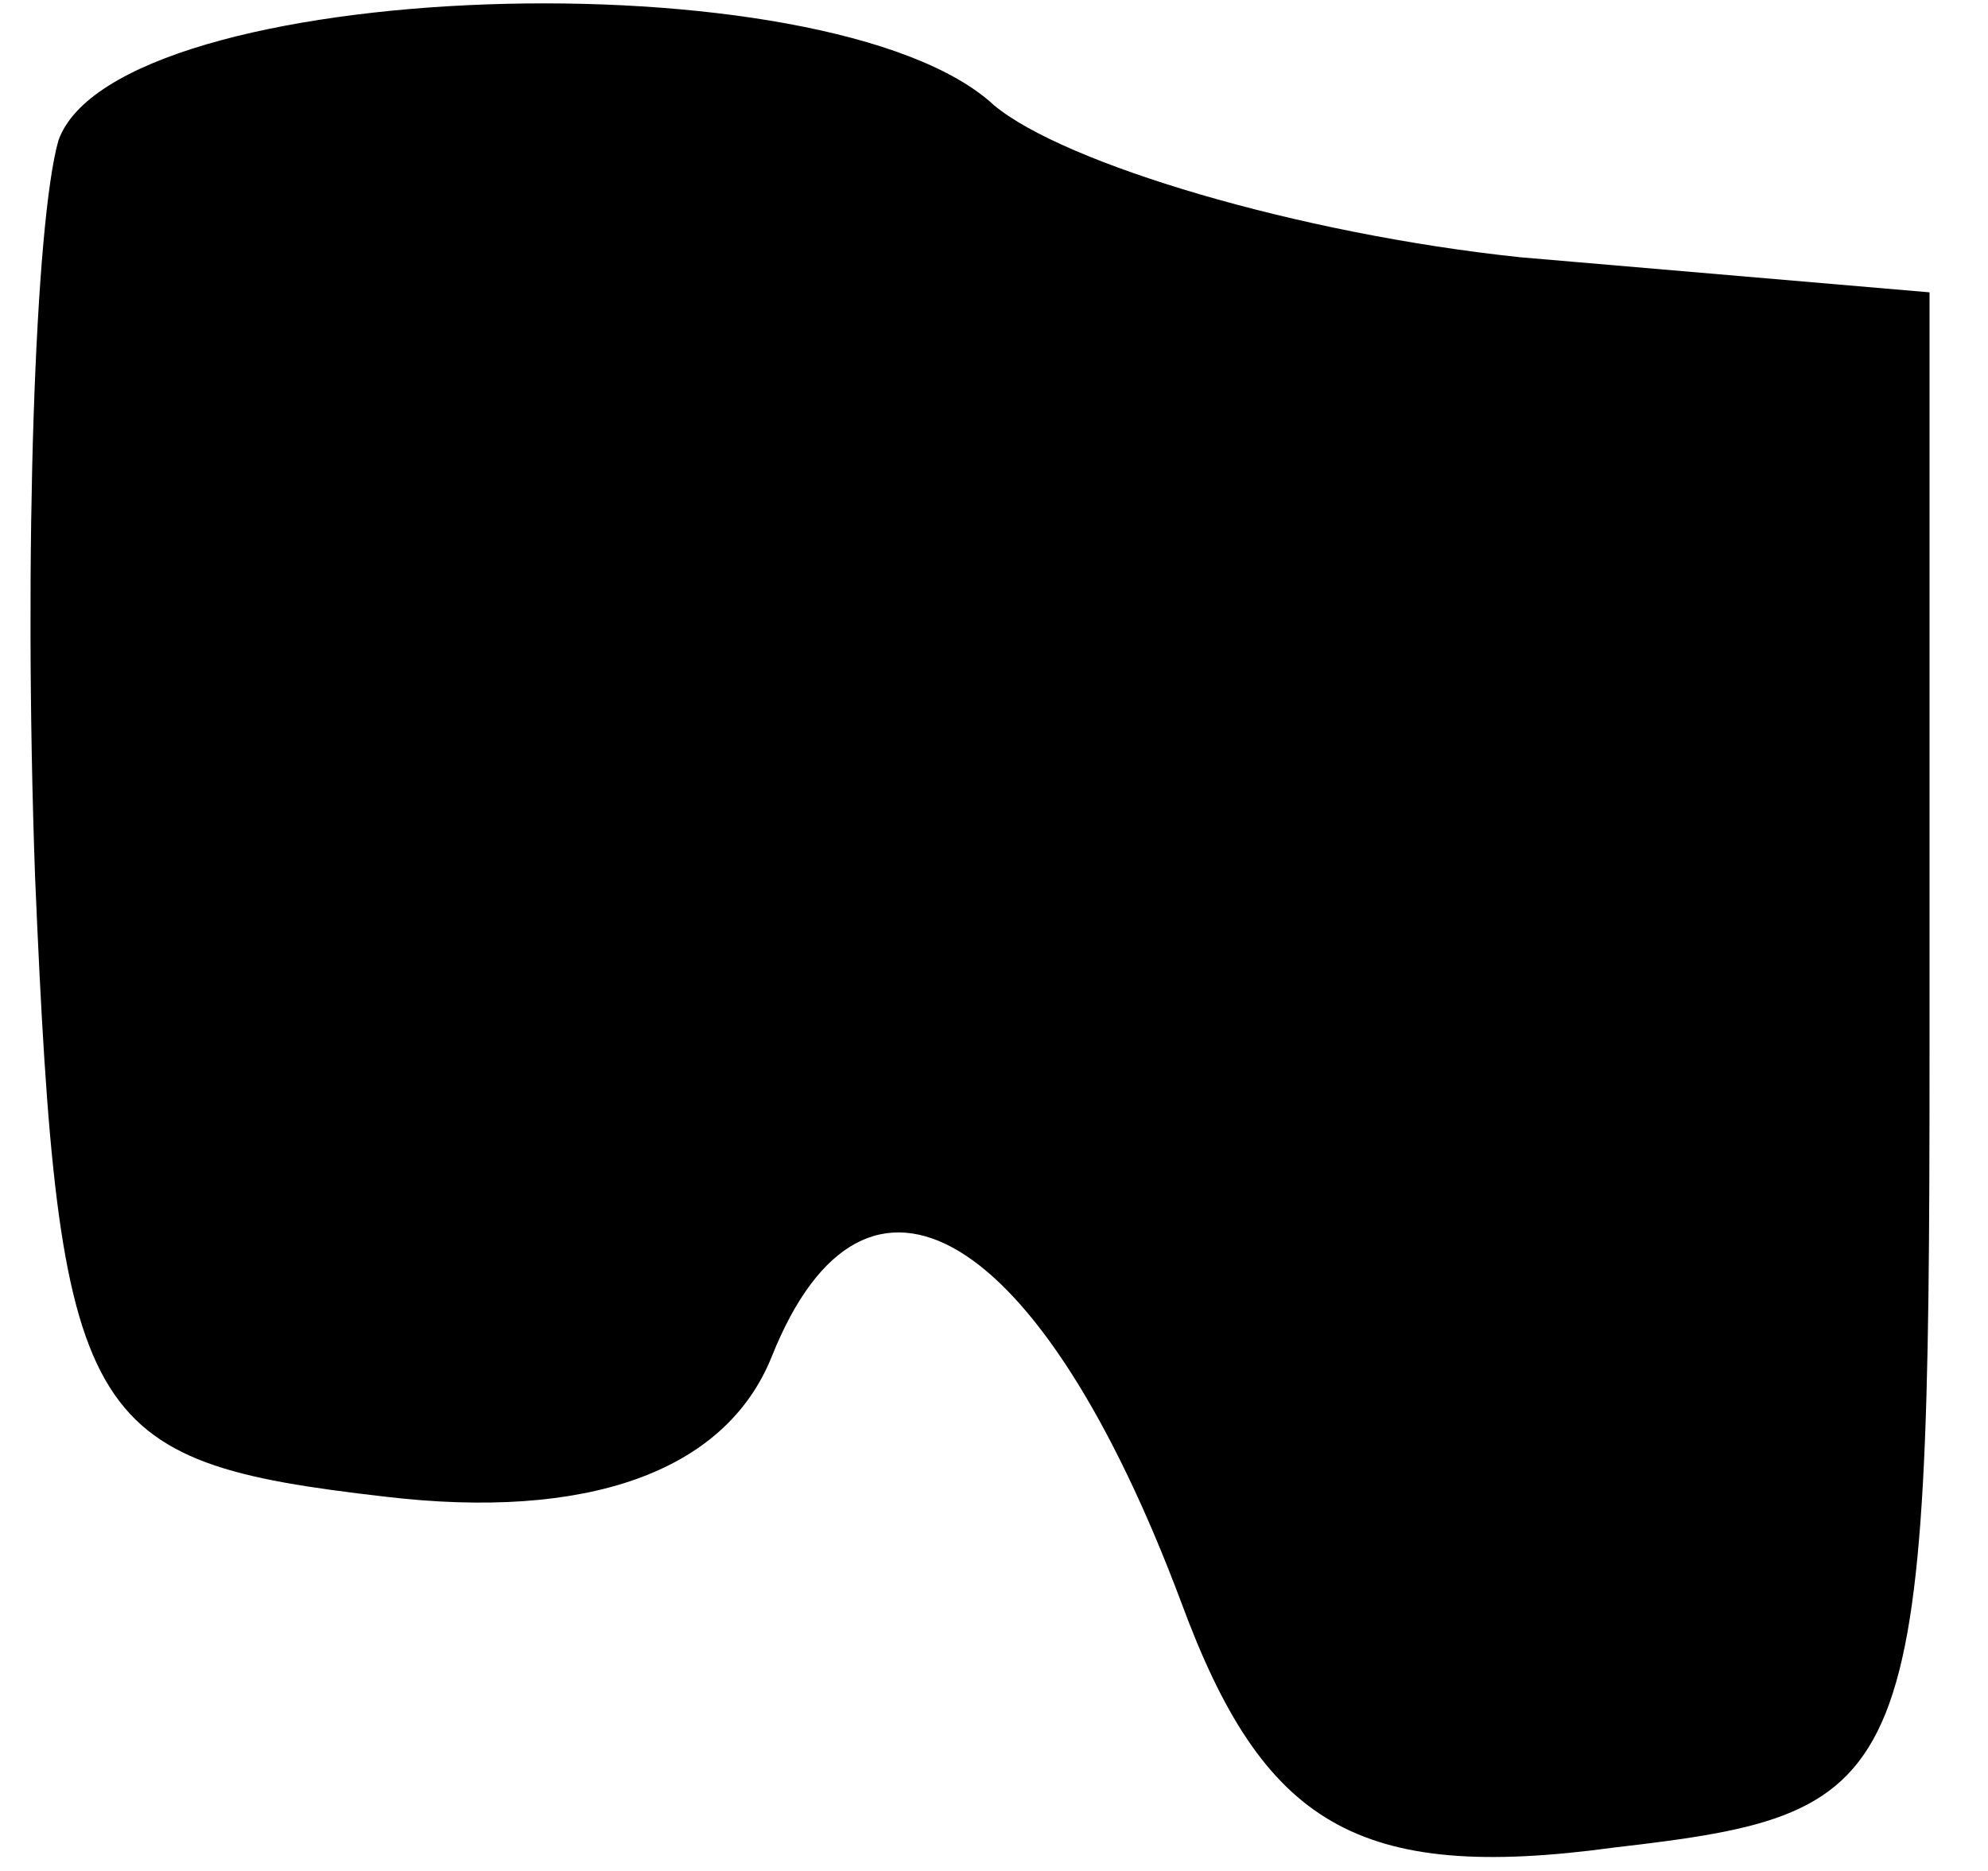 <?xml version="1.0" standalone="no"?>
<!DOCTYPE svg PUBLIC "-//W3C//DTD SVG 20010904//EN"
 "http://www.w3.org/TR/2001/REC-SVG-20010904/DTD/svg10.dtd">
<svg version="1.0" xmlns="http://www.w3.org/2000/svg"
 width="17pt" height="16pt" viewBox="0 0 17 16"
 preserveAspectRatio="xMidYMid meet">
<g transform="translate(0,16) scale(0.1,-0.1)"
fill="#000000" stroke="none">
<path fill="#000000" stroke="none" d="M5 148 c-2 -7 -3 -35 -2 -63 2 -47 4
-50 30 -53 17 -2 29 2 33 12 8 20 23 11 35 -21 7 -19 15 -24 37 -21 26 3 27 5
27 68 l0 65 -35 3 c-19 2 -39 8 -45 13 -14 13 -75 11 -80 -3z"/>
</g>
</svg>
